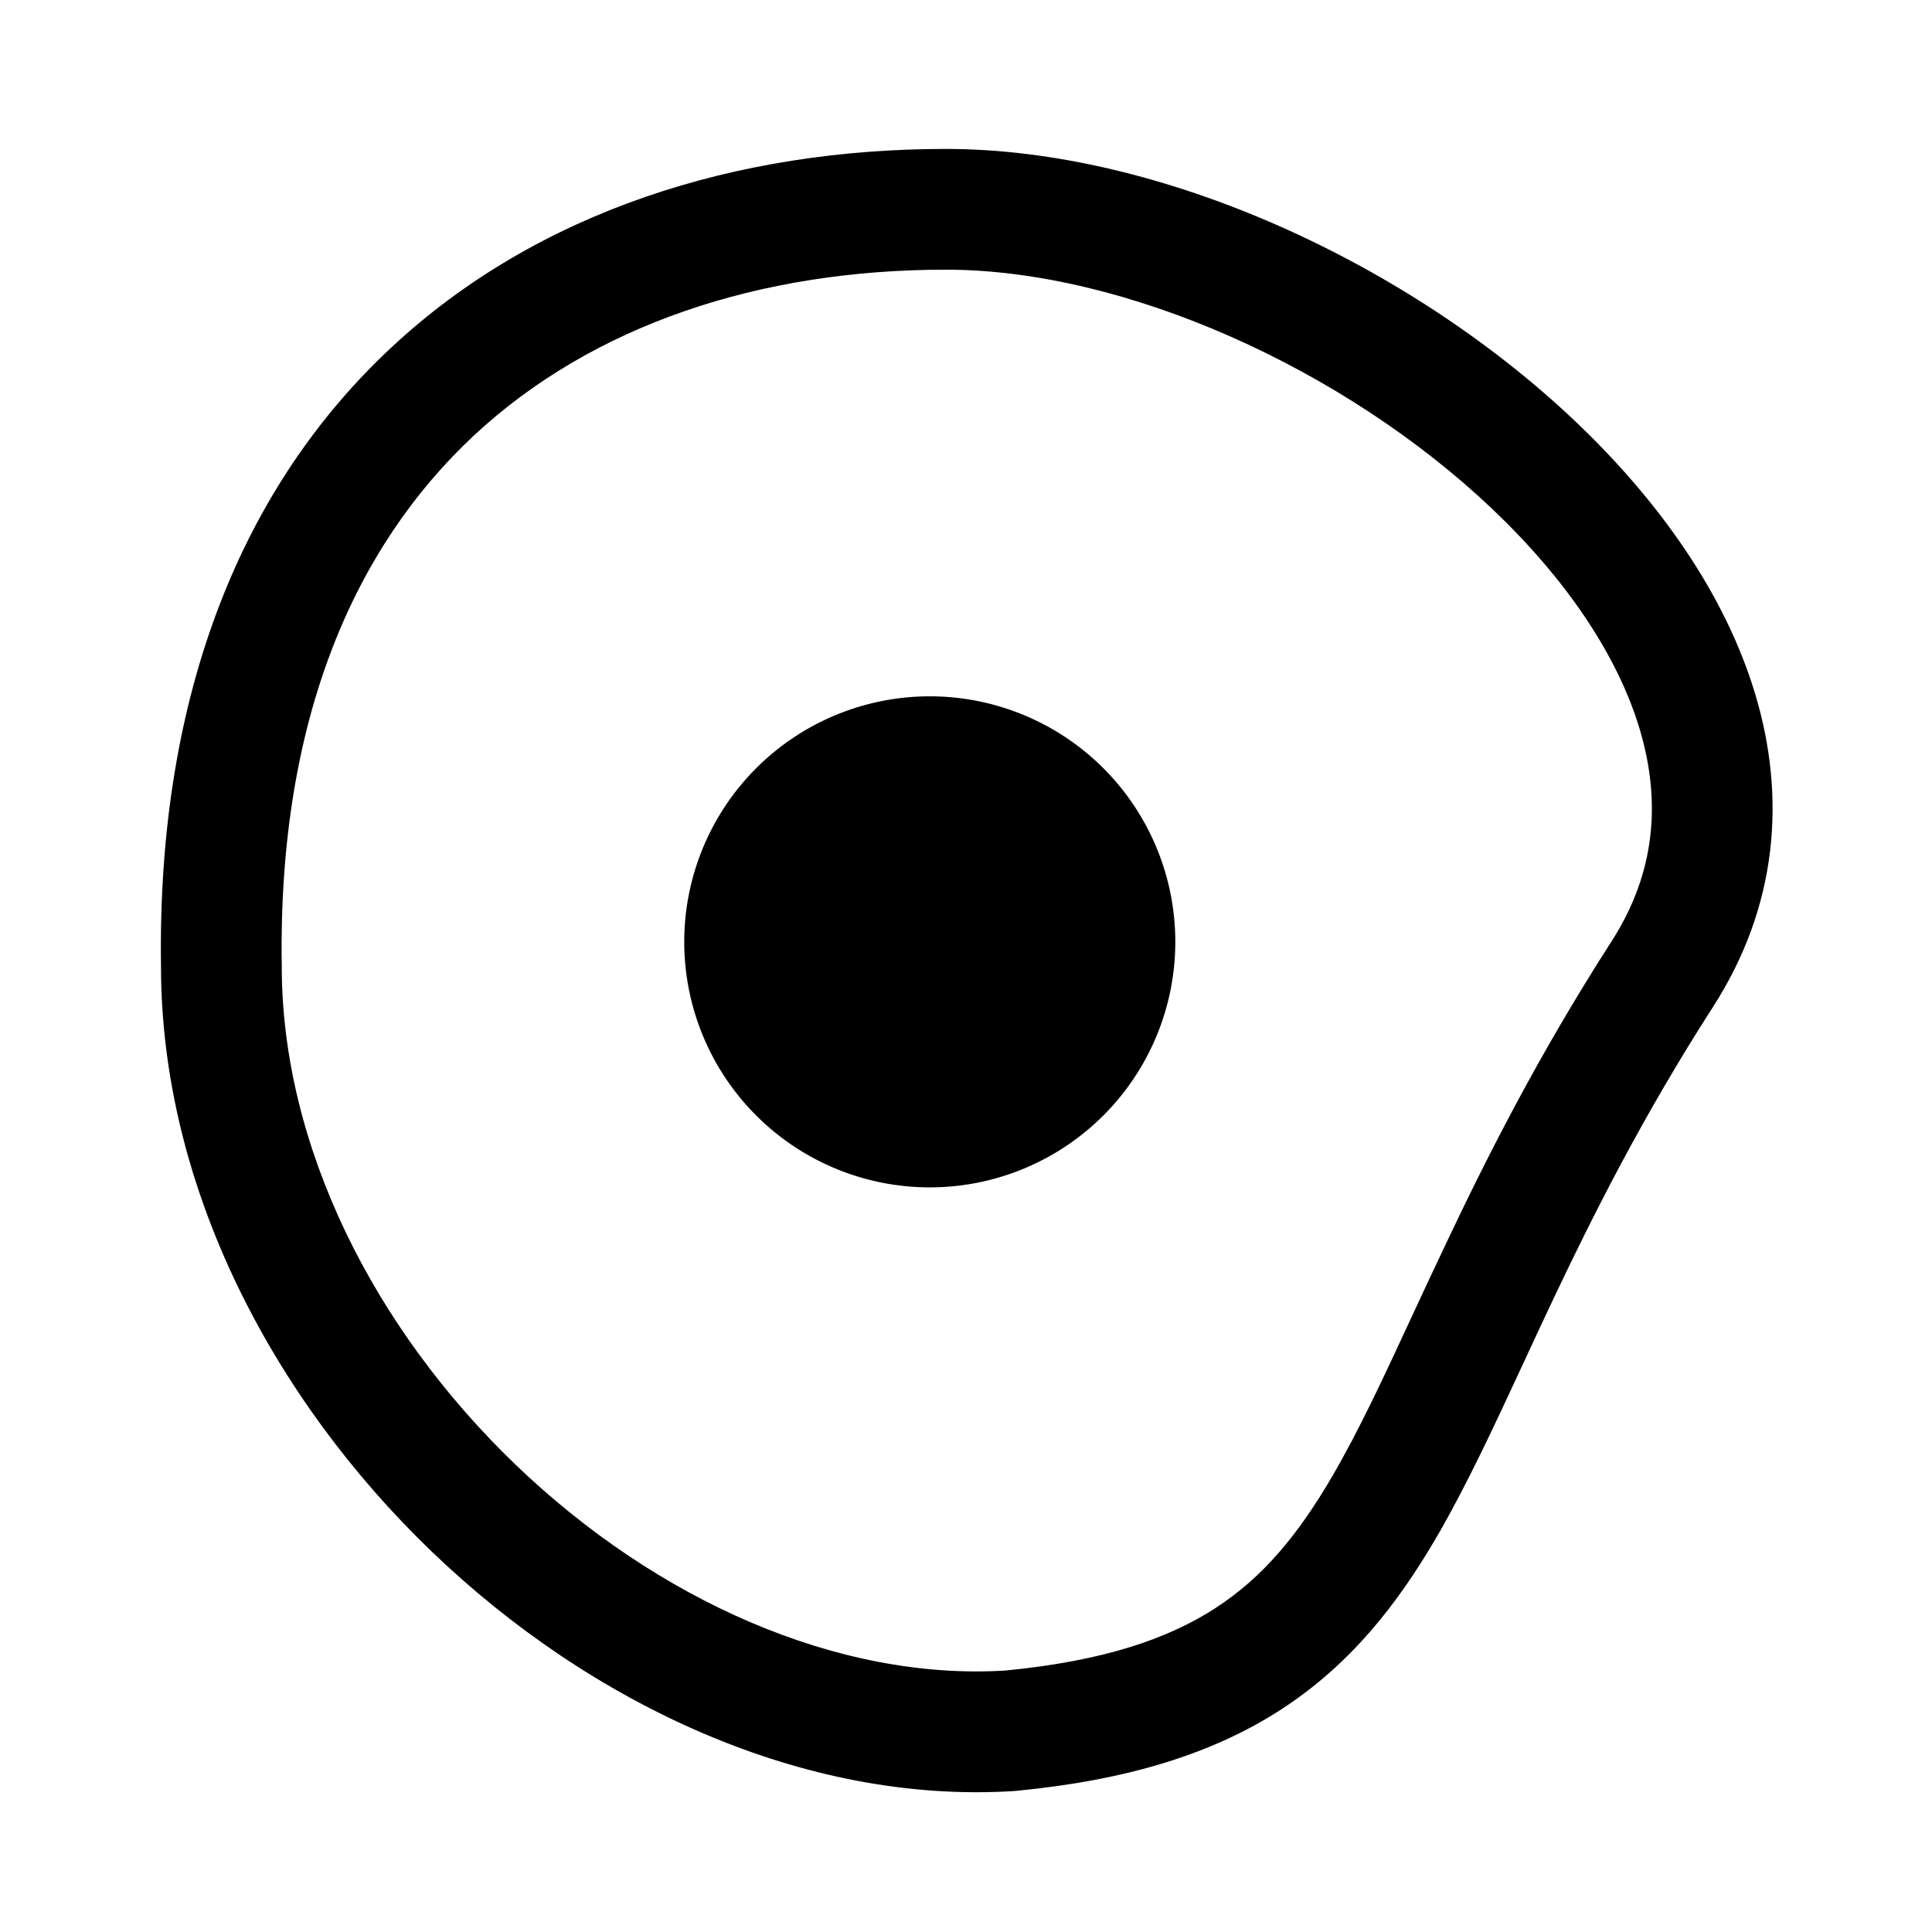 <svg xmlns="http://www.w3.org/2000/svg" fill="none" viewBox="0 0 24 24">
  <path fill="#000" d="M5.886 5.411C4.42 6.78 3.453 8.911 3.5 11.99V12c0 2.25 1.155 4.515 2.907 6.197 1.751 1.68 4 2.684 6.083 2.555 1.215-.118 2.016-.392 2.606-.774.588-.38 1.028-.908 1.456-1.643.332-.57.635-1.222.994-1.997q.174-.377.373-.797c.528-1.12 1.175-2.408 2.1-3.847.545-.846.619-1.735.35-2.635-.276-.925-.922-1.873-1.835-2.74-1.84-1.745-4.563-2.969-6.784-2.969-2.308 0-4.384.683-5.864 2.061M4.864 4.314C6.684 2.618 9.158 1.85 11.75 1.85c2.679 0 5.756 1.427 7.816 3.381 1.037.984 1.866 2.147 2.24 3.398.381 1.275.28 2.624-.525 3.877-.875 1.361-1.49 2.585-2.006 3.675q-.177.375-.345.74c-.368.792-.711 1.532-1.082 2.17-.497.852-1.082 1.593-1.937 2.147-.853.551-1.91.876-3.29 1.009h-.011l-.012.002c-2.614.166-5.26-1.08-7.23-2.97C3.397 17.387 2.002 14.754 2 12.006c-.051-3.42 1.032-5.986 2.864-7.692"/>
  <path fill="#000" d="M11.55 14a2.3 2.3 0 1 0 0-4.6 2.3 2.3 0 0 0 0 4.6"/>
  <path fill="#000" d="M11.55 10.15a1.55 1.55 0 1 0 0 3.1 1.55 1.55 0 0 0 0-3.1M8.5 11.7a3.05 3.05 0 1 1 6.1 0 3.05 3.05 0 0 1-6.1 0"/>
</svg>
